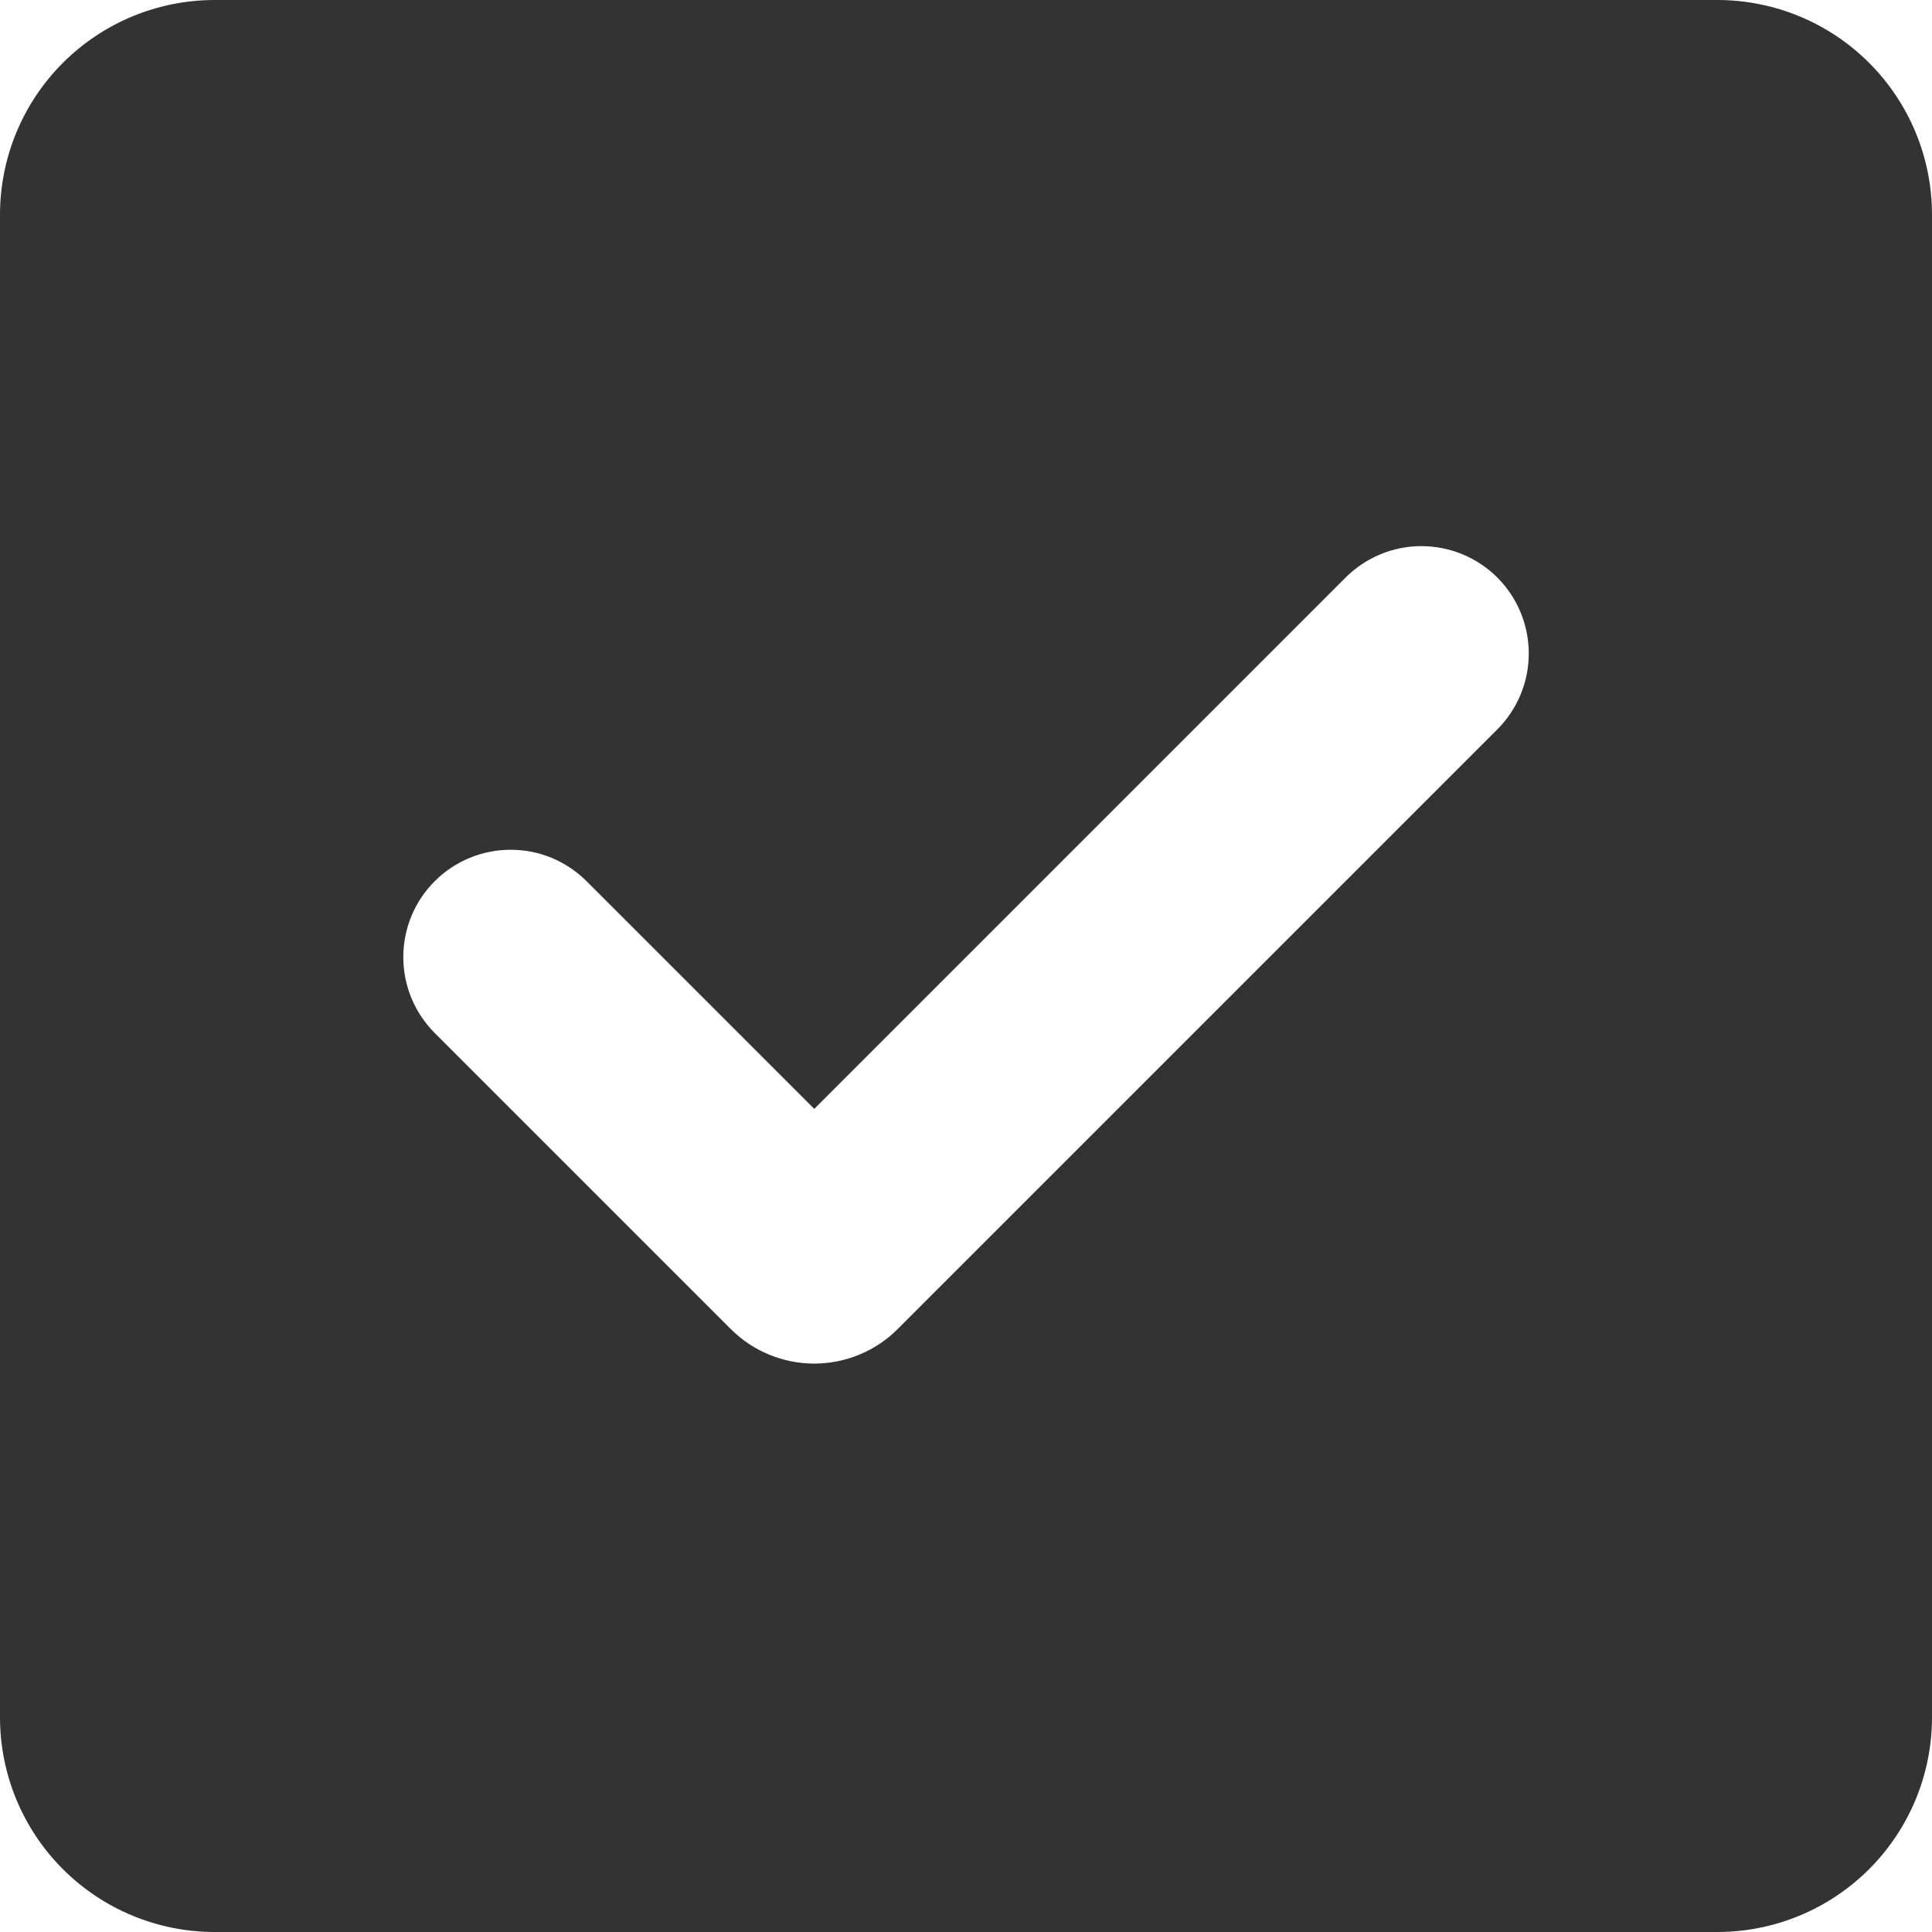 <svg width="24" height="24" viewBox="0 0 24 24" fill="none" xmlns="http://www.w3.org/2000/svg">
<path fill-rule="evenodd" clip-rule="evenodd" d="M2.667 0C1.959 0 1.281 0.281 0.781 0.781C0.281 1.281 0 1.959 0 2.667V21.333C0 22.041 0.281 22.719 0.781 23.219C1.281 23.719 1.959 24 2.667 24H21.333C22.041 24 22.719 23.719 23.219 23.219C23.719 22.719 24 22.041 24 21.333V2.667C24 1.959 23.719 1.281 23.219 0.781C22.719 0.281 22.041 0 21.333 0H2.667ZM18.6 9.061C18.85 8.811 18.991 8.472 18.991 8.118C18.991 7.765 18.851 7.426 18.601 7.175C18.351 6.925 18.012 6.785 17.658 6.784C17.304 6.784 16.965 6.925 16.715 7.175L10.115 13.775L7.287 10.947C7.163 10.823 7.016 10.725 6.854 10.657C6.692 10.59 6.519 10.556 6.344 10.556C5.99 10.556 5.651 10.696 5.401 10.946C5.15 11.196 5.01 11.535 5.01 11.889C5.01 12.243 5.15 12.582 5.4 12.832L9.077 16.509C9.214 16.646 9.375 16.754 9.553 16.827C9.731 16.901 9.922 16.939 10.115 16.939C10.307 16.939 10.498 16.901 10.676 16.827C10.854 16.754 11.016 16.646 11.152 16.509L18.6 9.061Z" fill="black" fill-opacity="0.8"/>
</svg>
